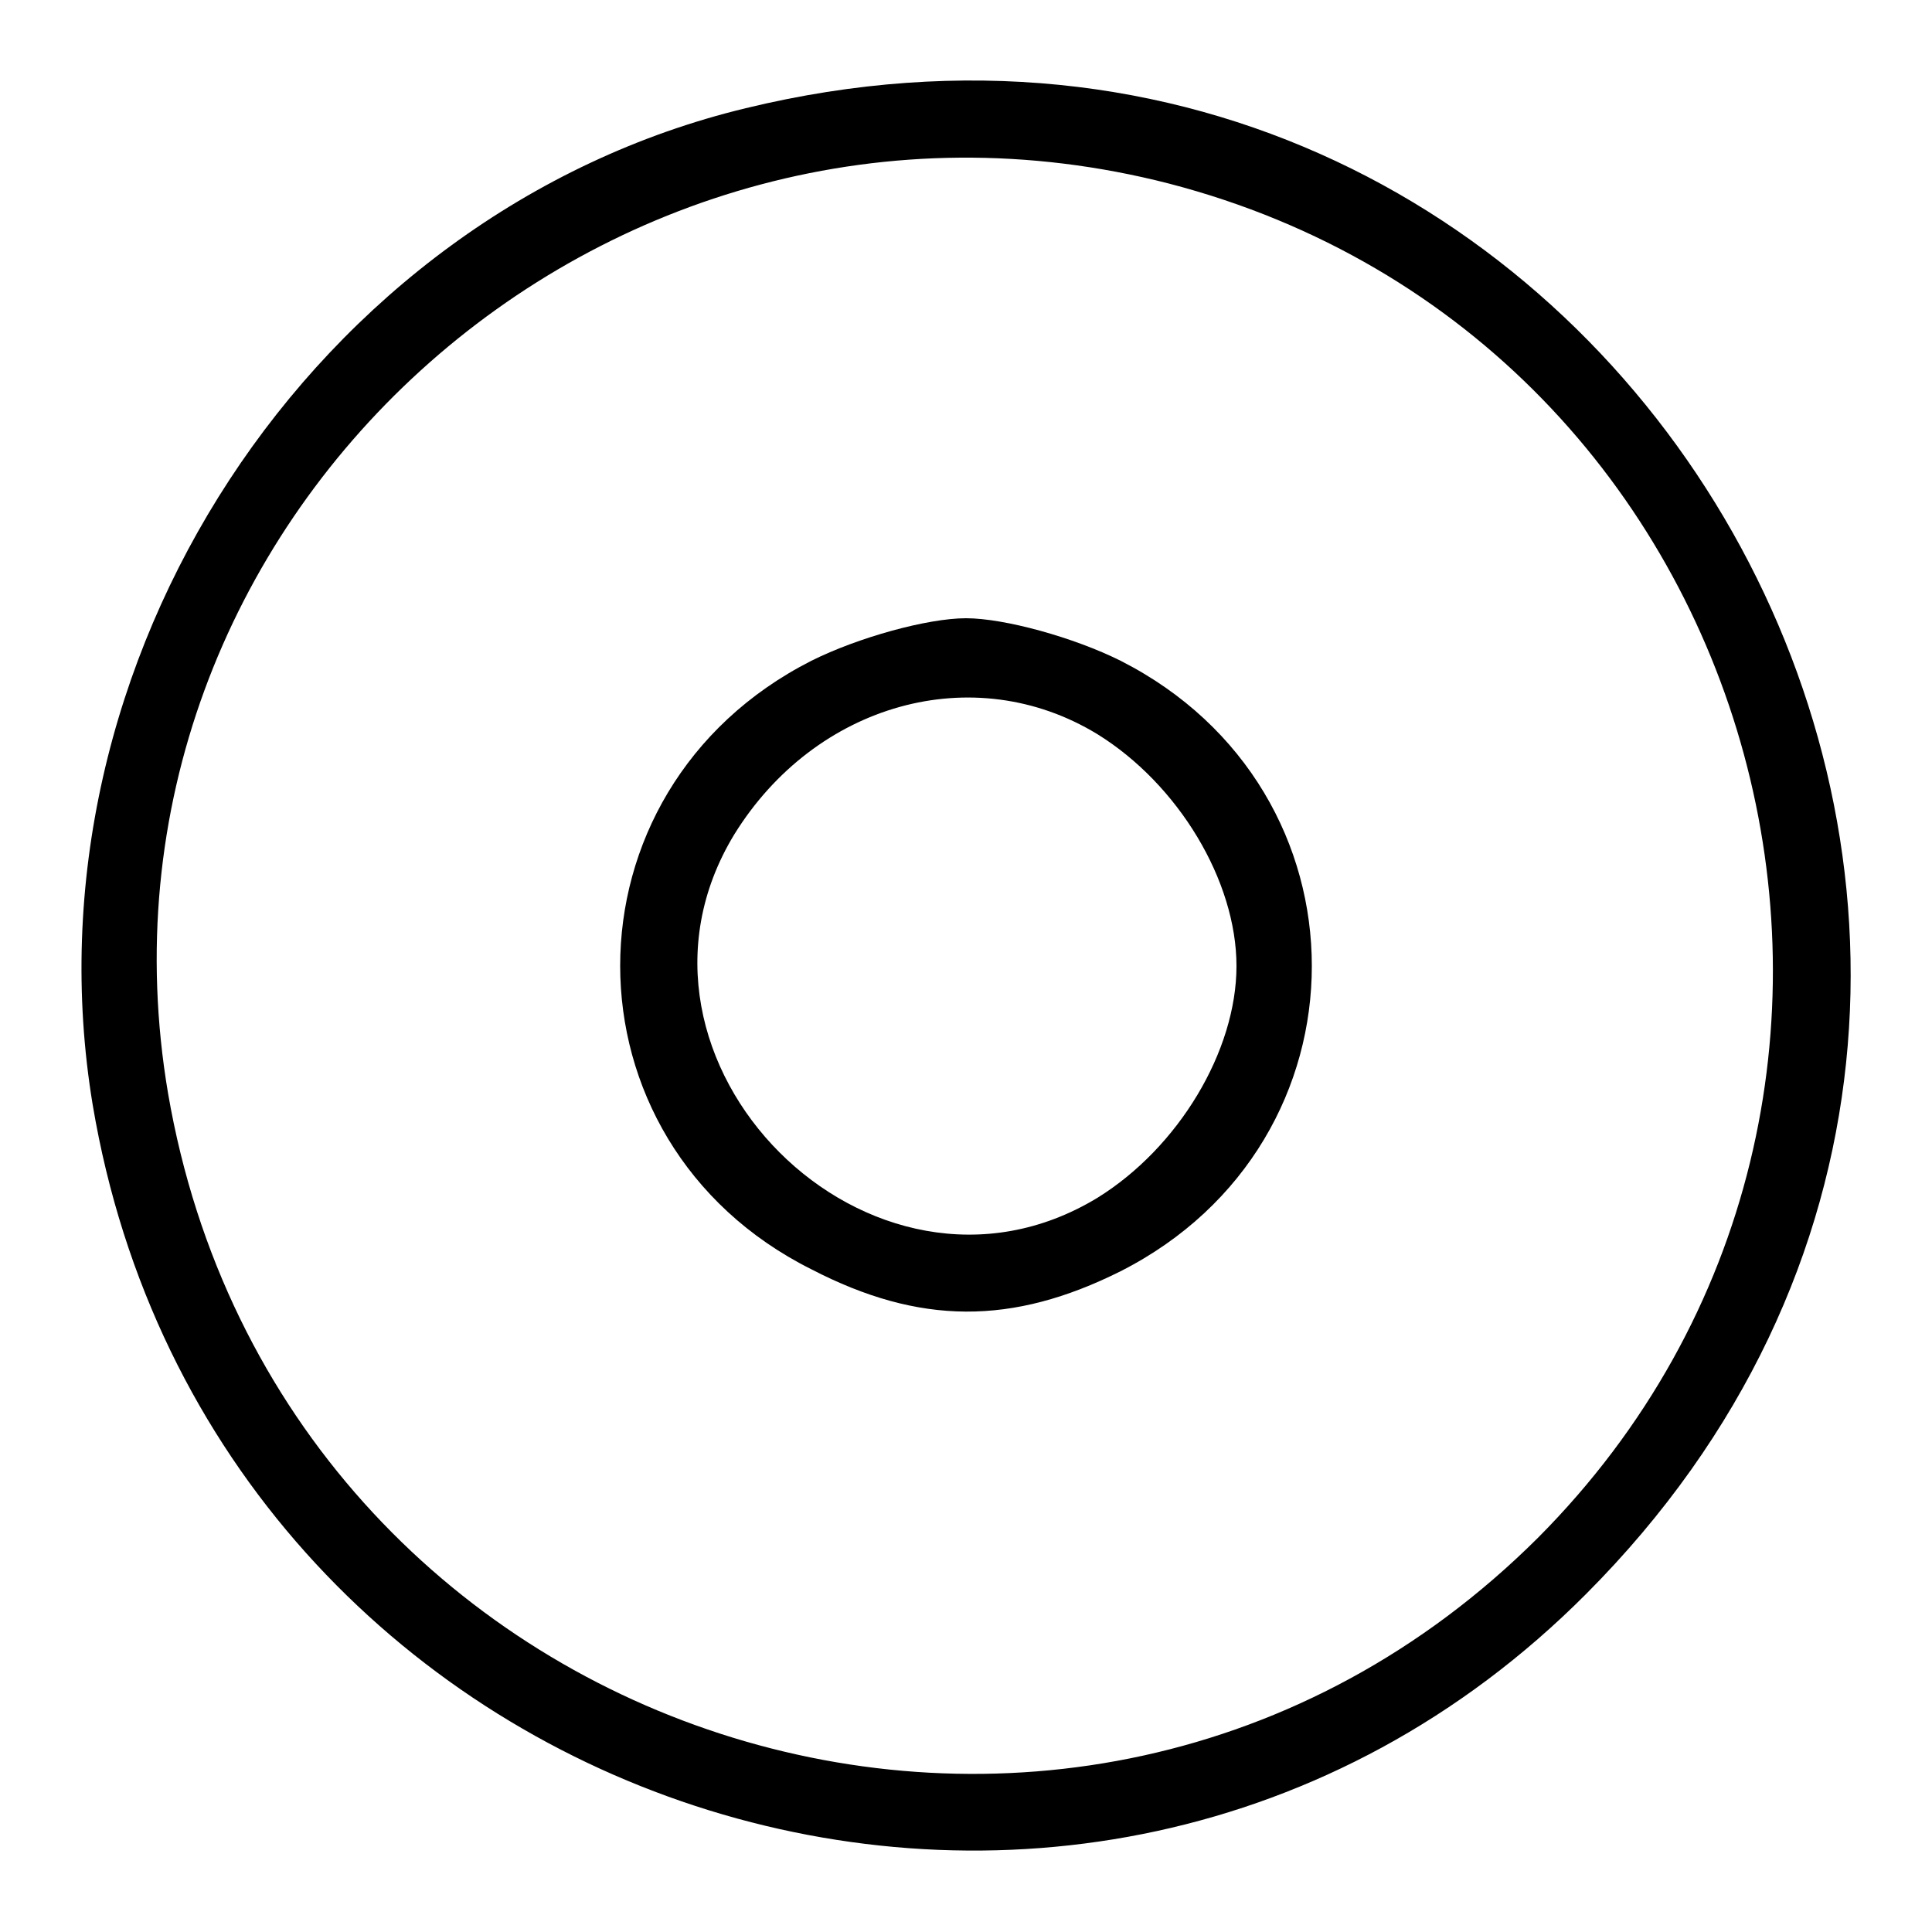 <?xml version="1.0" standalone="no"?>
<!DOCTYPE svg PUBLIC "-//W3C//DTD SVG 20010904//EN"
        "http://www.w3.org/TR/2001/REC-SVG-20010904/DTD/svg10.dtd">
<svg version="1.0" xmlns="http://www.w3.org/2000/svg"
     width="100pt" height="100pt" viewBox="0 0 100 100"
     preserveAspectRatio="xMidYMid meet">

    <g transform="translate(0,100) scale(0.1,-0.1)"
       fill="#000000" stroke="none">
        <path d="M386 944 c-224 -54 -376 -287 -338 -516 62 -368 512 -515 773 -253
329 330 18 879 -435 769z m219 -39 c312 -81 418 -473 191 -701 -241 -240 -651
-107 -709 230 -50 295 226 546 518 471z"/>
        <path d="M420 658 c-132 -67 -132 -249 0 -315 56 -29 104 -29 160 -1 132 67
132 249 0 316 -24 12 -60 22 -80 22 -20 0 -56 -10 -80 -22z m148 -38 c42 -26
72 -76 72 -120 0 -44 -30 -94 -72 -120 -117 -71 -259 71 -188 188 42 68 124
91 188 52z"/>
    </g>
</svg>
